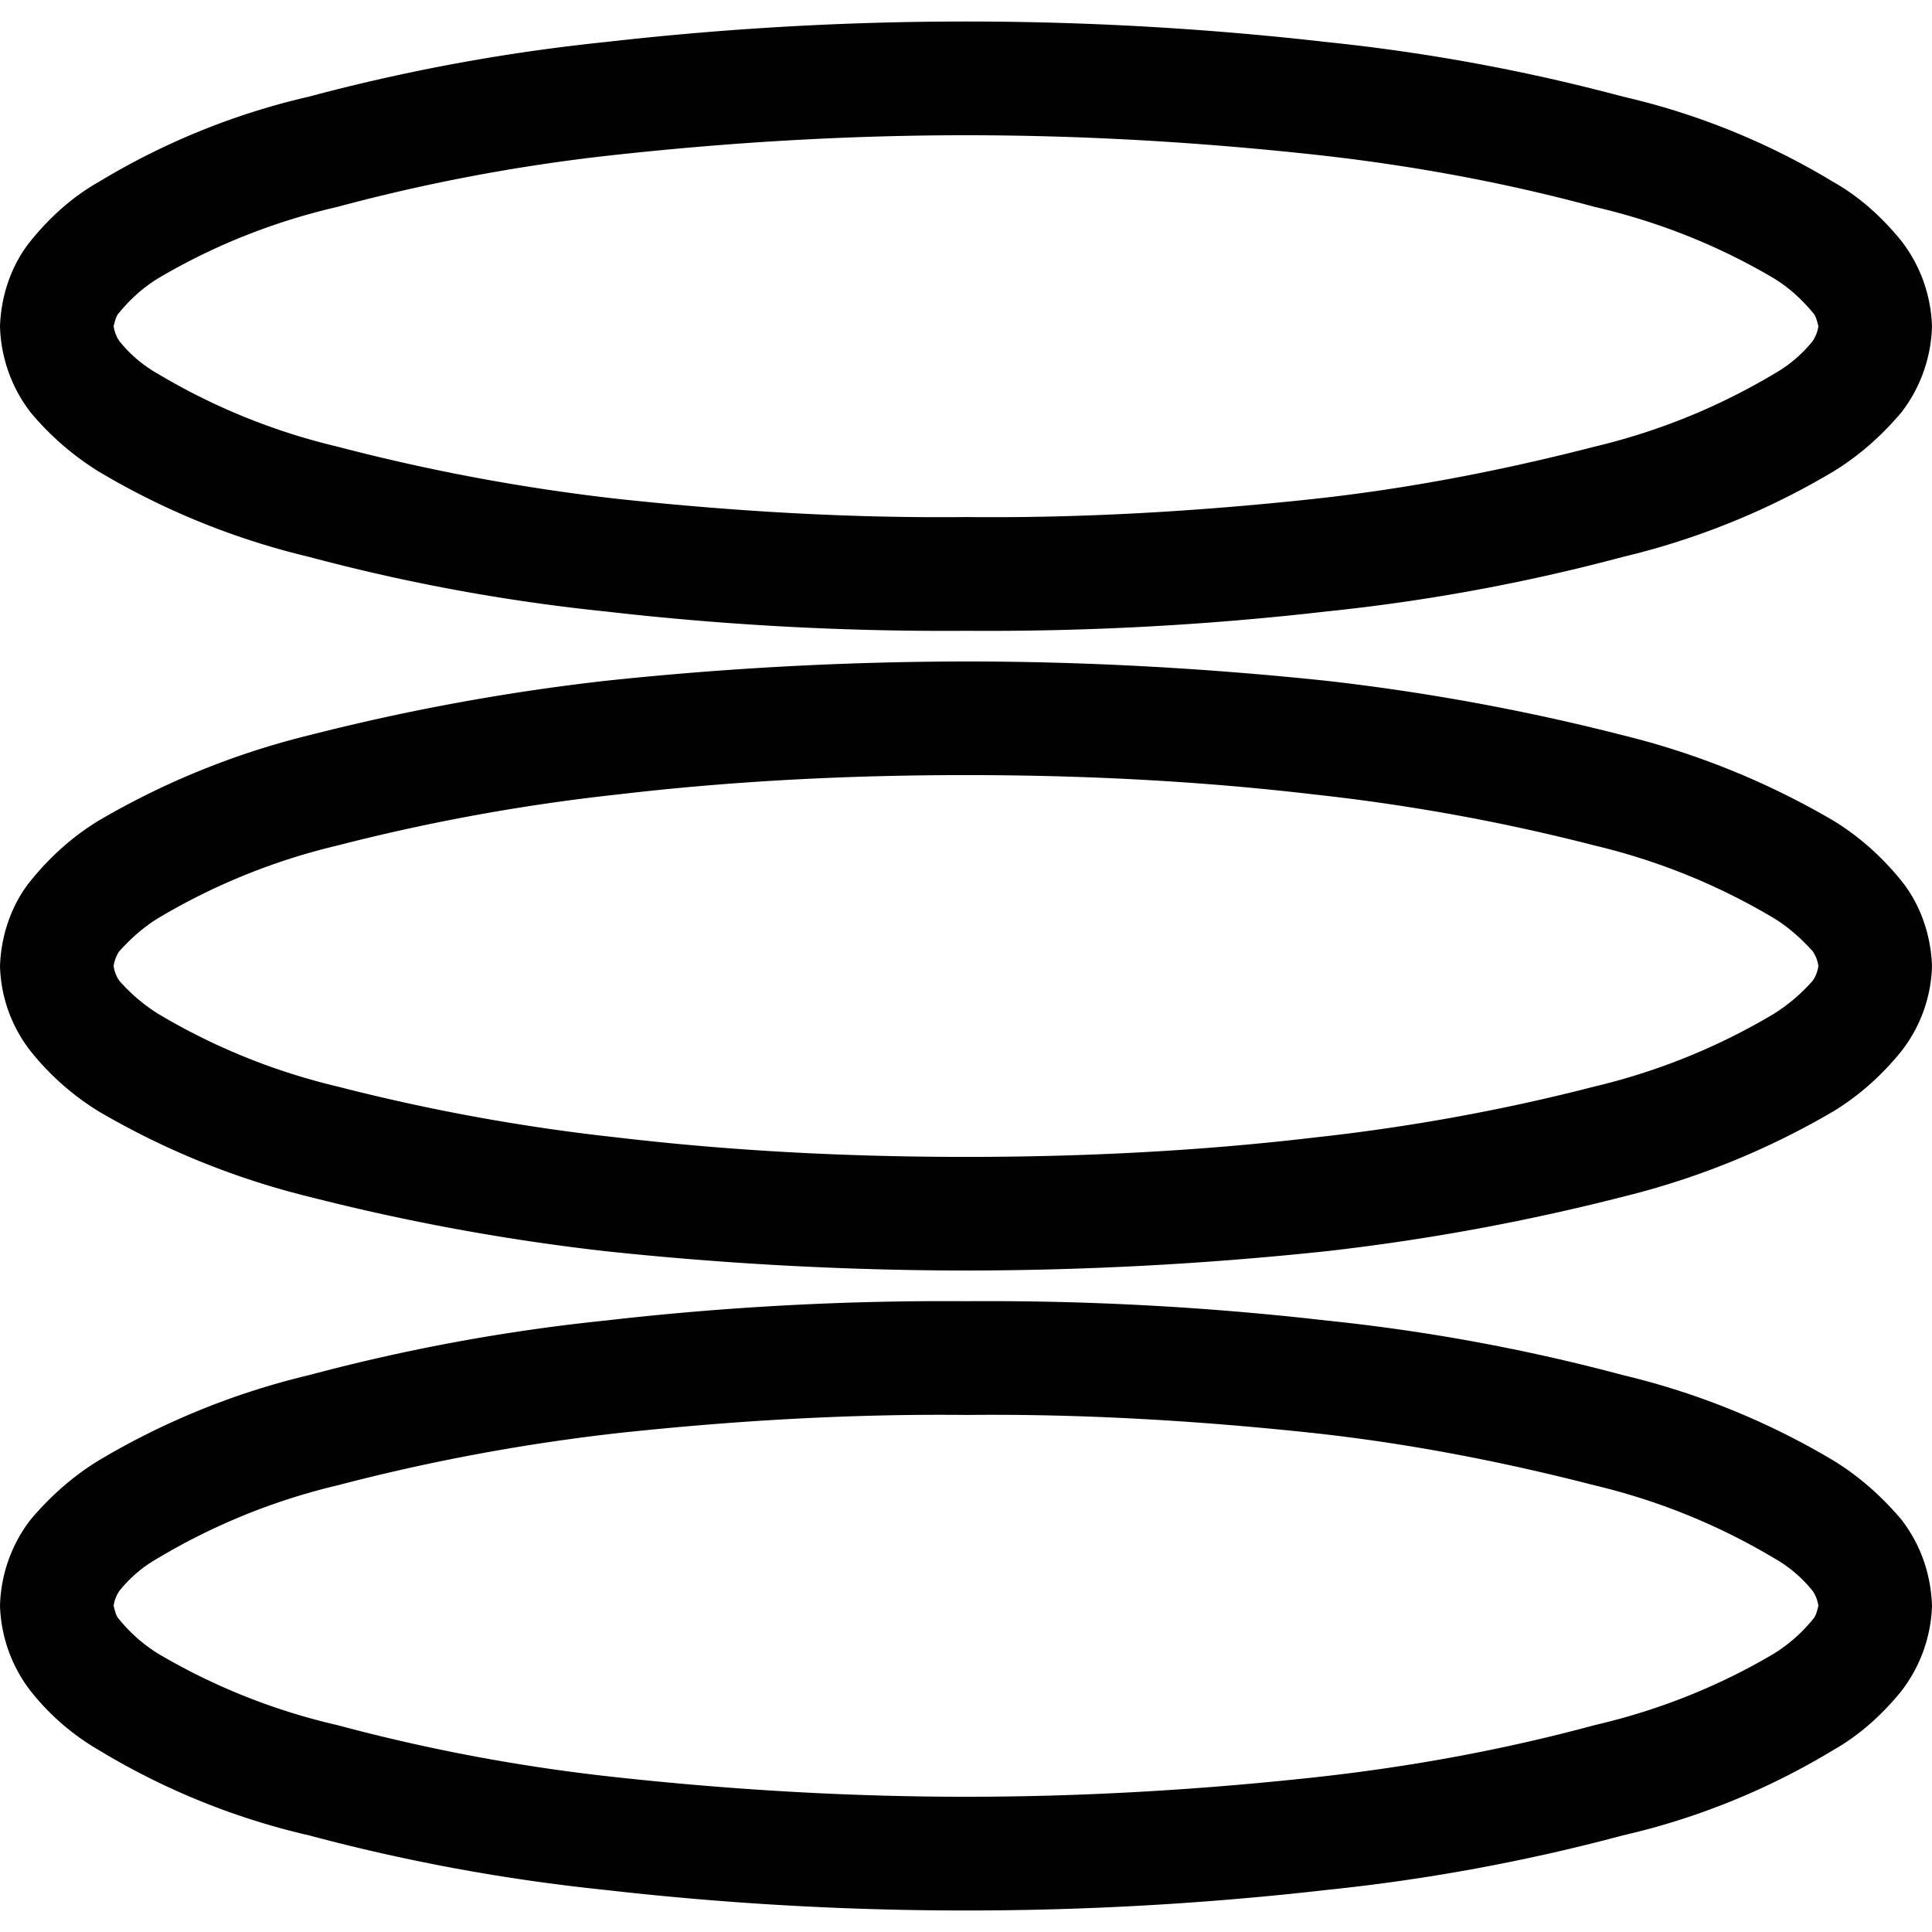 <svg xmlns="http://www.w3.org/2000/svg" style="isolation:isolate" width="16" height="16"><defs><style id="current-color-scheme" type="text/css"></style><linearGradient id="arrongin" x1="0%" x2="0%" y1="0%" y2="100%"><stop offset="0%" stop-color="#dd9b44"/><stop offset="100%" stop-color="#ad6c16"/></linearGradient><linearGradient id="aurora" x1="0%" x2="0%" y1="0%" y2="100%"><stop offset="0%" stop-color="#09d4df"/><stop offset="100%" stop-color="#9269f4"/></linearGradient><linearGradient id="fitdance" x1="0%" x2="0%" y1="0%" y2="100%"><stop offset="0%" stop-color="#1ad6ab"/><stop offset="100%" stop-color="#329db6"/></linearGradient><linearGradient id="oomox" x1="0%" x2="0%" y1="0%" y2="100%"><stop offset="0%" stop-color="#efefe7"/><stop offset="100%" stop-color="#8f8f8b"/></linearGradient><linearGradient id="rainblue" x1="0%" x2="0%" y1="0%" y2="100%"><stop offset="0%" stop-color="#00f260"/><stop offset="100%" stop-color="#0575e6"/></linearGradient><linearGradient id="sunrise" x1="0%" x2="0%" y1="0%" y2="100%"><stop offset="0%" stop-color="#ff8501"/><stop offset="100%" stop-color="#ffcb01"/></linearGradient><linearGradient id="telinkrin" x1="0%" x2="0%" y1="0%" y2="100%"><stop offset="0%" stop-color="#b2ced6"/><stop offset="100%" stop-color="#6da5b7"/></linearGradient><linearGradient id="60spsycho" x1="0%" x2="0%" y1="0%" y2="100%"><stop offset="0%" stop-color="#df5940"/><stop offset="25%" stop-color="#d8d15f"/><stop offset="50%" stop-color="#e9882a"/><stop offset="100%" stop-color="#279362"/></linearGradient><linearGradient id="90ssummer" x1="0%" x2="0%" y1="0%" y2="100%"><stop offset="0%" stop-color="#f618c7"/><stop offset="20%" stop-color="#94ffab"/><stop offset="50%" stop-color="#fbfd54"/><stop offset="100%" stop-color="#0f83ae"/></linearGradient><linearGradient id="cyberneon" x1="0%" x2="0%" y1="0%" y2="100%"><stop offset="0" stop-color="#0abdc6"/><stop offset="1" stop-color="#ea00d9"/></linearGradient></defs><path fill-rule="evenodd" d="M.941 13.299a.292.292 0 0 1 .047-.123 1.1 1.1 0 0 1 .32-.272 5.27 5.27 0 0 1 1.487-.603 16.462 16.462 0 0 1 2.325-.433c.96-.103 1.92-.16 2.88-.15.96-.01 1.92.047 2.88.15.781.085 1.562.236 2.325.433a5.27 5.27 0 0 1 1.487.603 1.1 1.1 0 0 1 .32.272.292.292 0 0 1 .047.123c-.01.037-.019.085-.047.113a1.298 1.298 0 0 1-.32.282c-.461.273-.96.471-1.487.593-.763.207-1.544.348-2.325.433-.96.104-1.92.16-2.88.16s-1.92-.056-2.88-.16a15.152 15.152 0 0 1-2.325-.433 5.217 5.217 0 0 1-1.487-.593 1.298 1.298 0 0 1-.32-.282c-.028-.028-.037-.076-.047-.113zM.941 8a.283.283 0 0 1 .047-.122c.094-.104.198-.198.32-.273a5.27 5.27 0 0 1 1.487-.603 16.435 16.435 0 0 1 2.325-.423c.96-.113 1.92-.16 2.88-.16s1.92.047 2.88.16c.781.085 1.562.226 2.325.423a5.27 5.27 0 0 1 1.487.603c.122.075.226.169.32.273a.283.283 0 0 1 .047.122.283.283 0 0 1-.047.122 1.473 1.473 0 0 1-.32.273 5.27 5.27 0 0 1-1.487.603c-.763.197-1.544.338-2.325.423-.96.113-1.92.16-2.88.16s-1.92-.047-2.88-.16a16.435 16.435 0 0 1-2.325-.423 5.27 5.27 0 0 1-1.487-.603 1.473 1.473 0 0 1-.32-.273A.283.283 0 0 1 .941 8zM0 13.299a1.22 1.22 0 0 1 .254-.715c.16-.189.348-.358.565-.49a6.206 6.206 0 0 1 1.741-.706 15.74 15.74 0 0 1 2.456-.452A24.56 24.56 0 0 1 8 10.776a24.56 24.56 0 0 1 2.984.16 15.74 15.74 0 0 1 2.456.452 6.206 6.206 0 0 1 1.741.706c.217.132.405.301.565.49.16.207.245.451.254.715a1.217 1.217 0 0 1-.254.706c-.16.197-.348.367-.565.489a5.921 5.921 0 0 1-1.741.706 15.74 15.74 0 0 1-2.456.452 26.295 26.295 0 0 1-5.968 0A15.74 15.74 0 0 1 2.56 15.2a5.921 5.921 0 0 1-1.741-.706 1.997 1.997 0 0 1-.565-.489A1.217 1.217 0 0 1 0 13.299zM0 8c.009-.254.094-.508.254-.706.16-.198.348-.367.565-.499a6.52 6.52 0 0 1 1.741-.706 18.162 18.162 0 0 1 2.456-.451A28.55 28.55 0 0 1 8 5.478c.998 0 1.995.056 2.984.16.828.094 1.647.244 2.456.451a6.52 6.52 0 0 1 1.741.706c.217.132.405.301.565.499.16.198.245.452.254.706a1.195 1.195 0 0 1-.254.706c-.16.198-.348.367-.565.499a6.52 6.52 0 0 1-1.741.706c-.809.207-1.628.357-2.456.451a28.55 28.55 0 0 1-2.984.16 28.55 28.55 0 0 1-2.984-.16 18.162 18.162 0 0 1-2.456-.451 6.52 6.52 0 0 1-1.741-.706 2.188 2.188 0 0 1-.565-.499A1.195 1.195 0 0 1 0 8zm.941-5.299c.01-.037.019-.085.047-.113.094-.113.198-.207.32-.282.461-.273.96-.471 1.487-.593A15.152 15.152 0 0 1 5.12 1.28c.96-.104 1.92-.16 2.88-.16s1.92.056 2.88.16c.781.085 1.562.226 2.325.433.527.122 1.026.32 1.487.593.122.075.226.169.32.282.028.028.037.076.047.113a.292.292 0 0 1-.047.123 1.1 1.1 0 0 1-.32.272 5.27 5.27 0 0 1-1.487.603c-.763.197-1.544.348-2.325.433-.96.103-1.92.16-2.88.15-.96.01-1.92-.047-2.88-.15a16.462 16.462 0 0 1-2.325-.433 5.27 5.27 0 0 1-1.487-.603 1.1 1.1 0 0 1-.32-.272.292.292 0 0 1-.047-.123zm-.941 0c.009-.254.094-.508.254-.706.16-.197.348-.367.565-.489A5.921 5.921 0 0 1 2.56.8 15.74 15.74 0 0 1 5.016.348a26.295 26.295 0 0 1 5.968 0A15.74 15.74 0 0 1 13.44.8a5.921 5.921 0 0 1 1.741.706c.217.122.405.292.565.489.16.207.245.452.254.706a1.22 1.22 0 0 1-.254.715c-.16.189-.348.358-.565.49a6.206 6.206 0 0 1-1.741.706 15.74 15.74 0 0 1-2.456.452A24.56 24.56 0 0 1 8 5.224a24.56 24.56 0 0 1-2.984-.16 15.74 15.74 0 0 1-2.456-.452 6.206 6.206 0 0 1-1.741-.706 2.334 2.334 0 0 1-.565-.49A1.22 1.22 0 0 1 0 2.701z" fill="currentColor" color="#010101"/></svg>